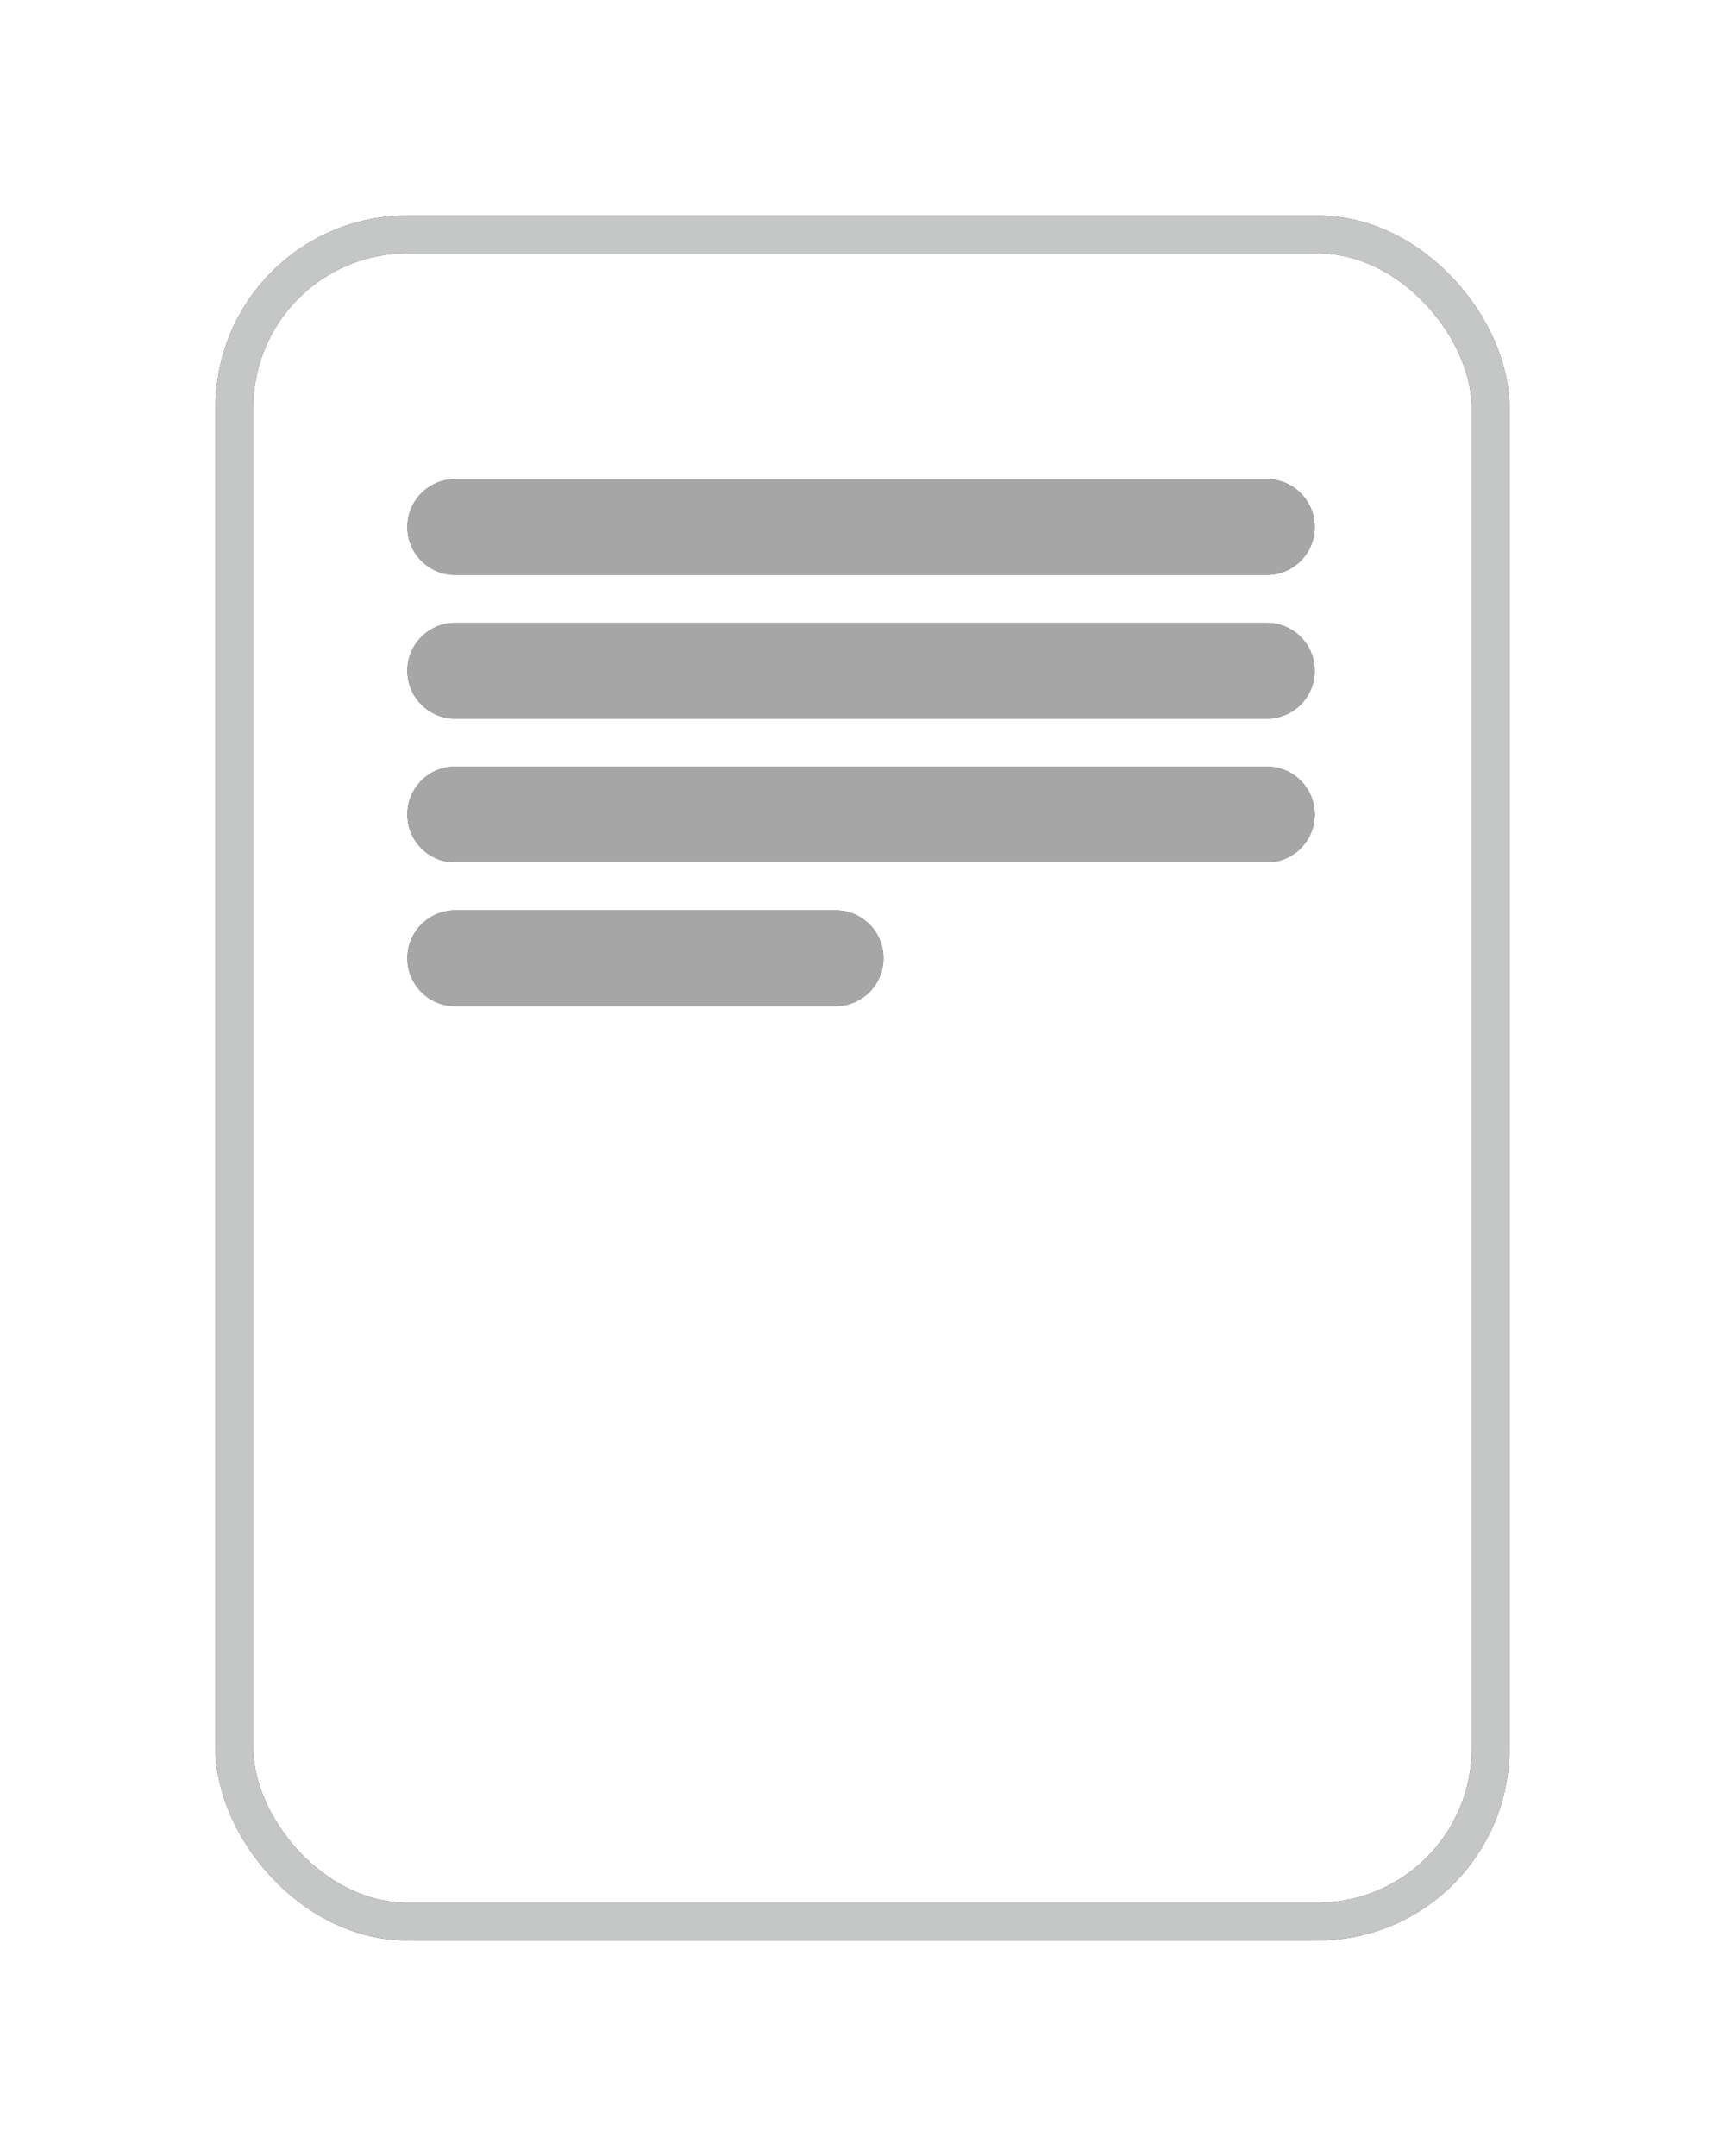 <svg
  width="32"
  height="40"
  viewBox="0 0 32 40"
  fill="none"
  xmlns="http://www.w3.org/2000/svg"
>
  <g filter="url(#filter0_d_11326_8575)">
    <rect
      x="4.35"
      y="2.35"
      width="23.3"
      height="31.3"
      rx="3.206"
      fill="white"
    />
    <rect
      x="4.35"
      y="2.35"
      width="23.3"
      height="31.3"
      rx="3.206"
      stroke="currentColor"
      stroke-width="0.7"
    />
    <rect
      x="4.35"
      y="2.35"
      width="23.3"
      height="31.3"
      rx="3.206"
      stroke="#F6F8F9"
      stroke-opacity="0.8"
      stroke-width="0.7"
    />
    <path
      fill-rule="evenodd"
      clip-rule="evenodd"
      d="M7.557 7.778C7.557 7.287 7.955 6.889 8.446 6.889H23.5C23.991 6.889 24.389 7.287 24.389 7.778C24.389 8.269 23.991 8.667 23.5 8.667H8.446C7.955 8.667 7.557 8.269 7.557 7.778ZM7.557 10.444C7.557 9.954 7.955 9.556 8.446 9.556H23.5C23.991 9.556 24.389 9.954 24.389 10.444C24.389 10.935 23.991 11.333 23.5 11.333H8.446C7.955 11.333 7.557 10.935 7.557 10.444ZM7.557 13.111C7.557 12.62 7.955 12.222 8.446 12.222H23.5C23.991 12.222 24.389 12.62 24.389 13.111C24.389 13.602 23.991 14 23.5 14H8.446C7.955 14 7.557 13.602 7.557 13.111ZM7.557 15.778C7.557 15.287 7.955 14.889 8.446 14.889H15.5C15.991 14.889 16.389 15.287 16.389 15.778C16.389 16.269 15.991 16.667 15.5 16.667H8.446C7.955 16.667 7.557 16.269 7.557 15.778Z"
      fill="currentColor"
    />
    <path
      fill-rule="evenodd"
      clip-rule="evenodd"
      d="M7.557 7.778C7.557 7.287 7.955 6.889 8.446 6.889H23.5C23.991 6.889 24.389 7.287 24.389 7.778C24.389 8.269 23.991 8.667 23.5 8.667H8.446C7.955 8.667 7.557 8.269 7.557 7.778ZM7.557 10.444C7.557 9.954 7.955 9.556 8.446 9.556H23.5C23.991 9.556 24.389 9.954 24.389 10.444C24.389 10.935 23.991 11.333 23.5 11.333H8.446C7.955 11.333 7.557 10.935 7.557 10.444ZM7.557 13.111C7.557 12.62 7.955 12.222 8.446 12.222H23.5C23.991 12.222 24.389 12.62 24.389 13.111C24.389 13.602 23.991 14 23.5 14H8.446C7.955 14 7.557 13.602 7.557 13.111ZM7.557 15.778C7.557 15.287 7.955 14.889 8.446 14.889H15.5C15.991 14.889 16.389 15.287 16.389 15.778C16.389 16.269 15.991 16.667 15.5 16.667H8.446C7.955 16.667 7.557 16.269 7.557 15.778Z"
      fill="white"
      fill-opacity="0.65"
    />
  </g>
  <defs>
    <filter
      id="filter0_d_11326_8575"
      x="-4"
      y="0"
      width="40"
      height="40"
      filterUnits="userSpaceOnUse"
      color-interpolation-filters="sRGB"
    >
      <feFlood flood-opacity="0" result="BackgroundImageFix" />
      <feColorMatrix
        in="SourceAlpha"
        type="matrix"
        values="0 0 0 0 0 0 0 0 0 0 0 0 0 0 0 0 0 0 127 0"
        result="hardAlpha"
      />
      <feOffset dy="2" />
      <feGaussianBlur stdDeviation="2" />
      <feComposite in2="hardAlpha" operator="out" />
      <feColorMatrix
        type="matrix"
        values="0 0 0 0 0.094 0 0 0 0 0.106 0 0 0 0 0.141 0 0 0 0.05 0"
      />
      <feBlend
        mode="normal"
        in2="BackgroundImageFix"
        result="effect1_dropShadow_11326_8575"
      />
      <feBlend
        mode="normal"
        in="SourceGraphic"
        in2="effect1_dropShadow_11326_8575"
        result="shape"
      />
    </filter>
  </defs>
</svg>
